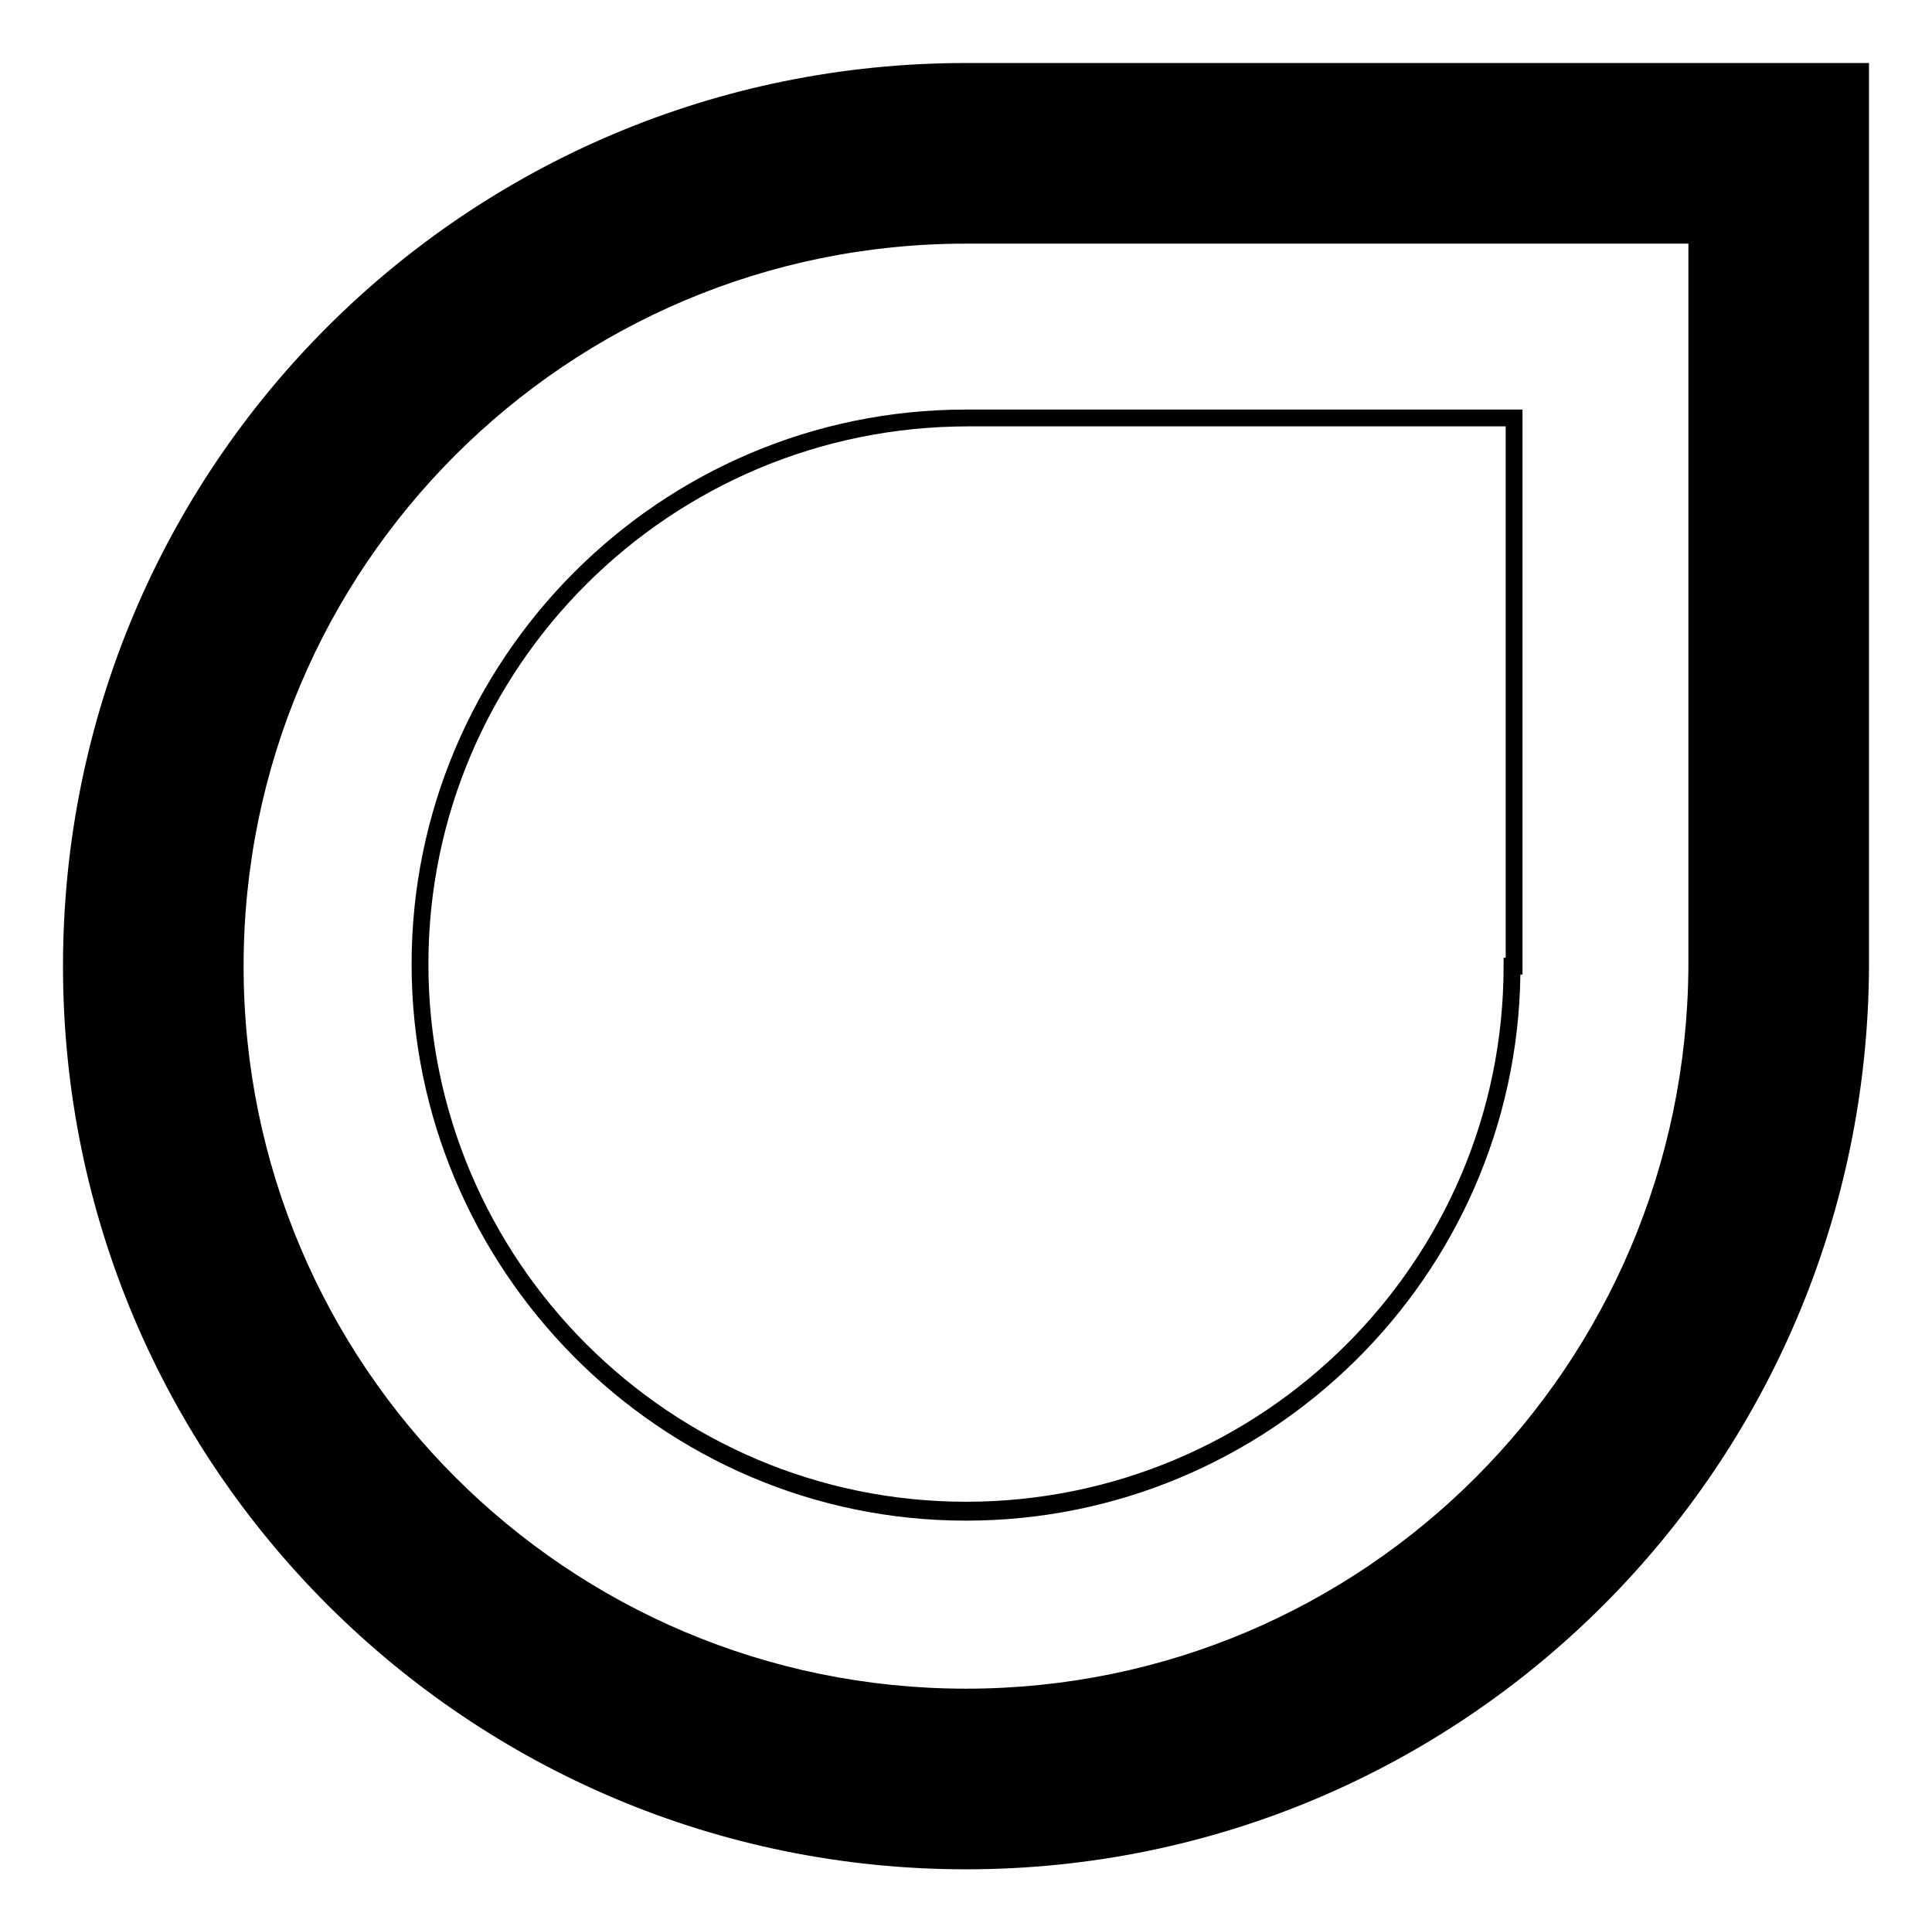 <?xml version="1.0" encoding="utf-8"?>
<!-- Generator: Adobe Illustrator 18.1.1, SVG Export Plug-In . SVG Version: 6.00 Build 0)  -->
<!DOCTYPE svg PUBLIC "-//W3C//DTD SVG 1.1//EN" "http://www.w3.org/Graphics/SVG/1.1/DTD/svg11.dtd">
<svg version="1.1" id="Layer_1" xmlns="http://www.w3.org/2000/svg" xmlns:xlink="http://www.w3.org/1999/xlink" x="0px" y="0px"
	 viewBox="0 0 92 91.9" style="enable-background:new 0 0 92 91.9;" xml:space="preserve">
<g>
	<path d="M46.4,3L46.4,3c-0.1,0-0.3,0-0.4,0C22.2,3,3,22.2,3,46s19.3,43,43,43C69.7,89,88.9,69.8,89,46H89V3H46.4z M80.4,46L80.4,46
		C80.3,65,65,80.4,46,80.4C27,80.4,11.6,65,11.6,46C11.6,27,27,11.6,46,11.6c0.1,0,0.2,0,0.3,0v0h34.1V46z"/>
	<path d="M46.1,19.5c0,0-0.1,0-0.1,0c-14.6,0-26.4,11.9-26.4,26.4S31.4,72.4,46,72.4c14.4,0,26.2-11.6,26.4-26h0.1V19.5H46.2
		L46.1,19.5z M71.6,45.6L71.6,45.6L71.6,46c0,14.1-11.5,25.5-25.6,25.5c-14.1,0-25.6-11.5-25.6-25.6c0-14.1,11.5-25.6,25.7-25.6
		c0,0,0,0,0,0c0.1,0,0.1,0,0.2,0l25.4,0V45.6z"/>
</g>
</svg>

